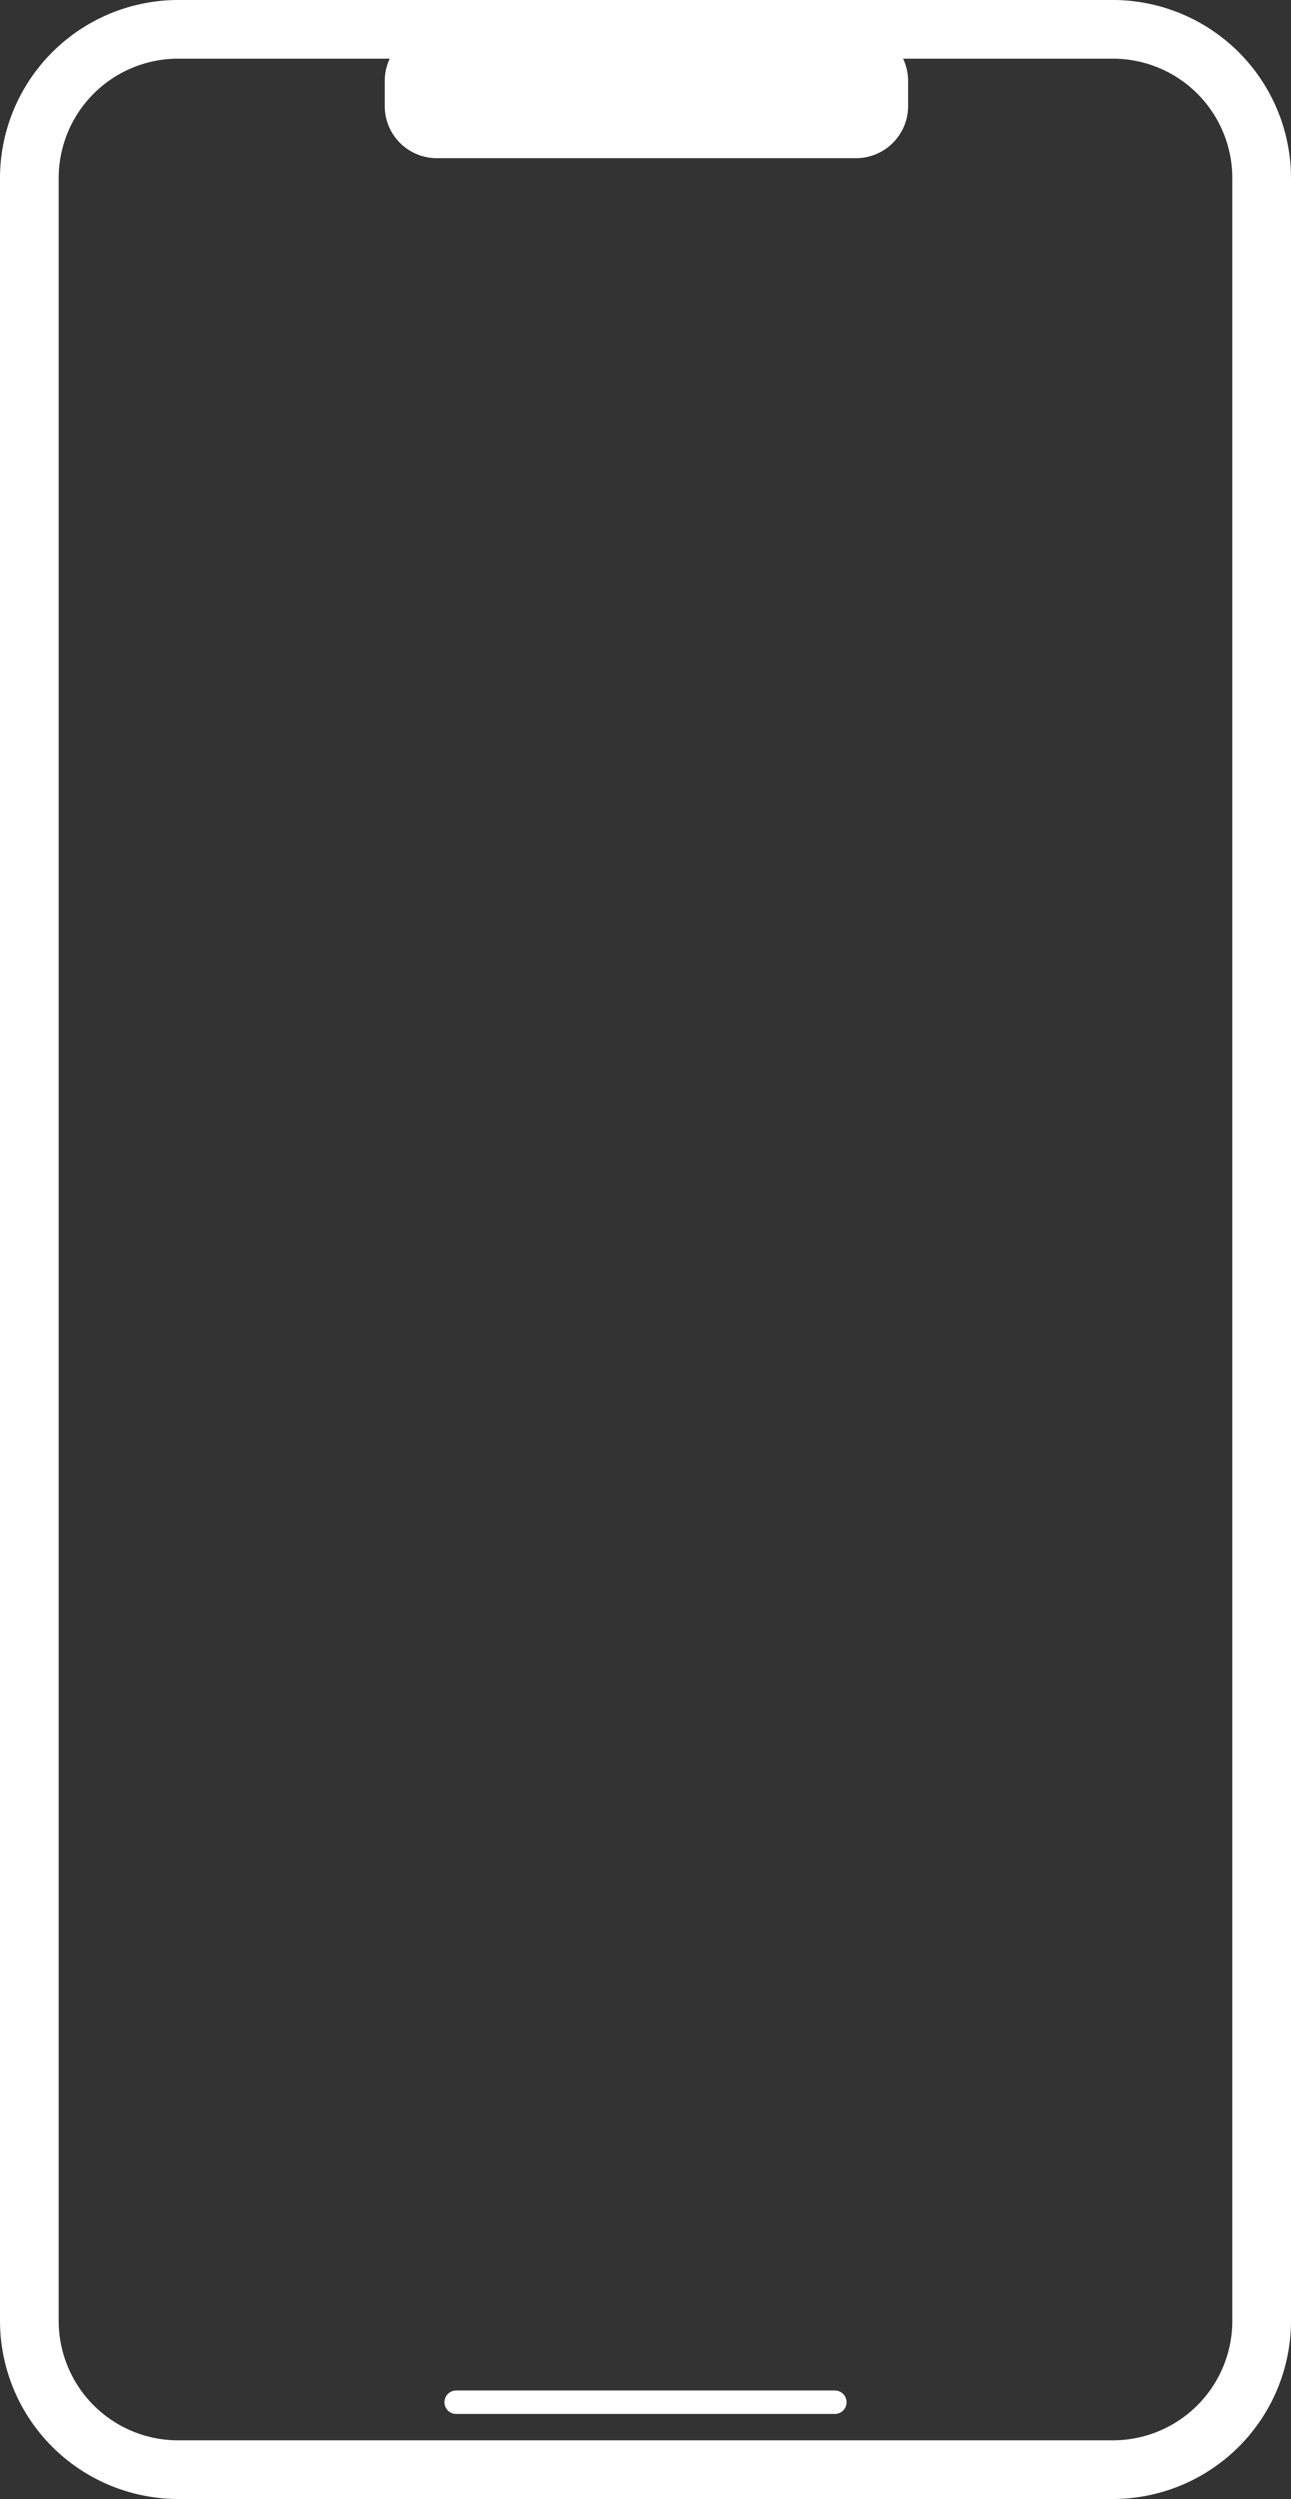 <svg id="Layer_1" data-name="Layer 1" xmlns="http://www.w3.org/2000/svg" width="440" height="851.85" viewBox="0 0 440 851.85"><rect x="0" y="0" width="440" height="851.85" fill="#333333" stroke="none"/><defs><style>.cls-1{fill:#fff;}.cls-2{stroke:#fff;stroke-linecap:round;stroke-linejoin:round;stroke-width:8px;}</style></defs><path class="cls-1" d="M346.77.08A40.72,40.72,0,0,1,387.5,40.8V771.2a40.72,40.72,0,0,1-40.73,40.72H28.23A40.72,40.72,0,0,1-12.5,771.2V40.8A40.72,40.72,0,0,1,28.23.08H346.77m0-20H28.23A60.79,60.79,0,0,0-32.5,40.8V771.2a60.79,60.79,0,0,0,60.73,60.72H346.77A60.79,60.79,0,0,0,407.5,771.2V40.8a60.79,60.79,0,0,0-60.73-60.72Z" transform="translate(32.5 19.92)"/><rect class="cls-1" x="136.13" y="14.85" width="168.34" height="34.09" rx="12.73"/><path class="cls-1" d="M259.23-.08A7.75,7.75,0,0,1,267,7.66v8.62A7.75,7.75,0,0,1,259.23,24H116.36a7.74,7.74,0,0,1-7.73-7.74V7.66a7.74,7.74,0,0,1,7.73-7.74H259.23m0-10H116.36A17.75,17.75,0,0,0,98.63,7.66v8.62A17.75,17.75,0,0,0,116.36,34H259.23A17.76,17.76,0,0,0,277,16.28V7.66a17.76,17.76,0,0,0-17.74-17.74Z" transform="translate(32.5 19.92)"/><line class="cls-2" x1="284.53" y1="818.85" x2="155.47" y2="818.85"/></svg>